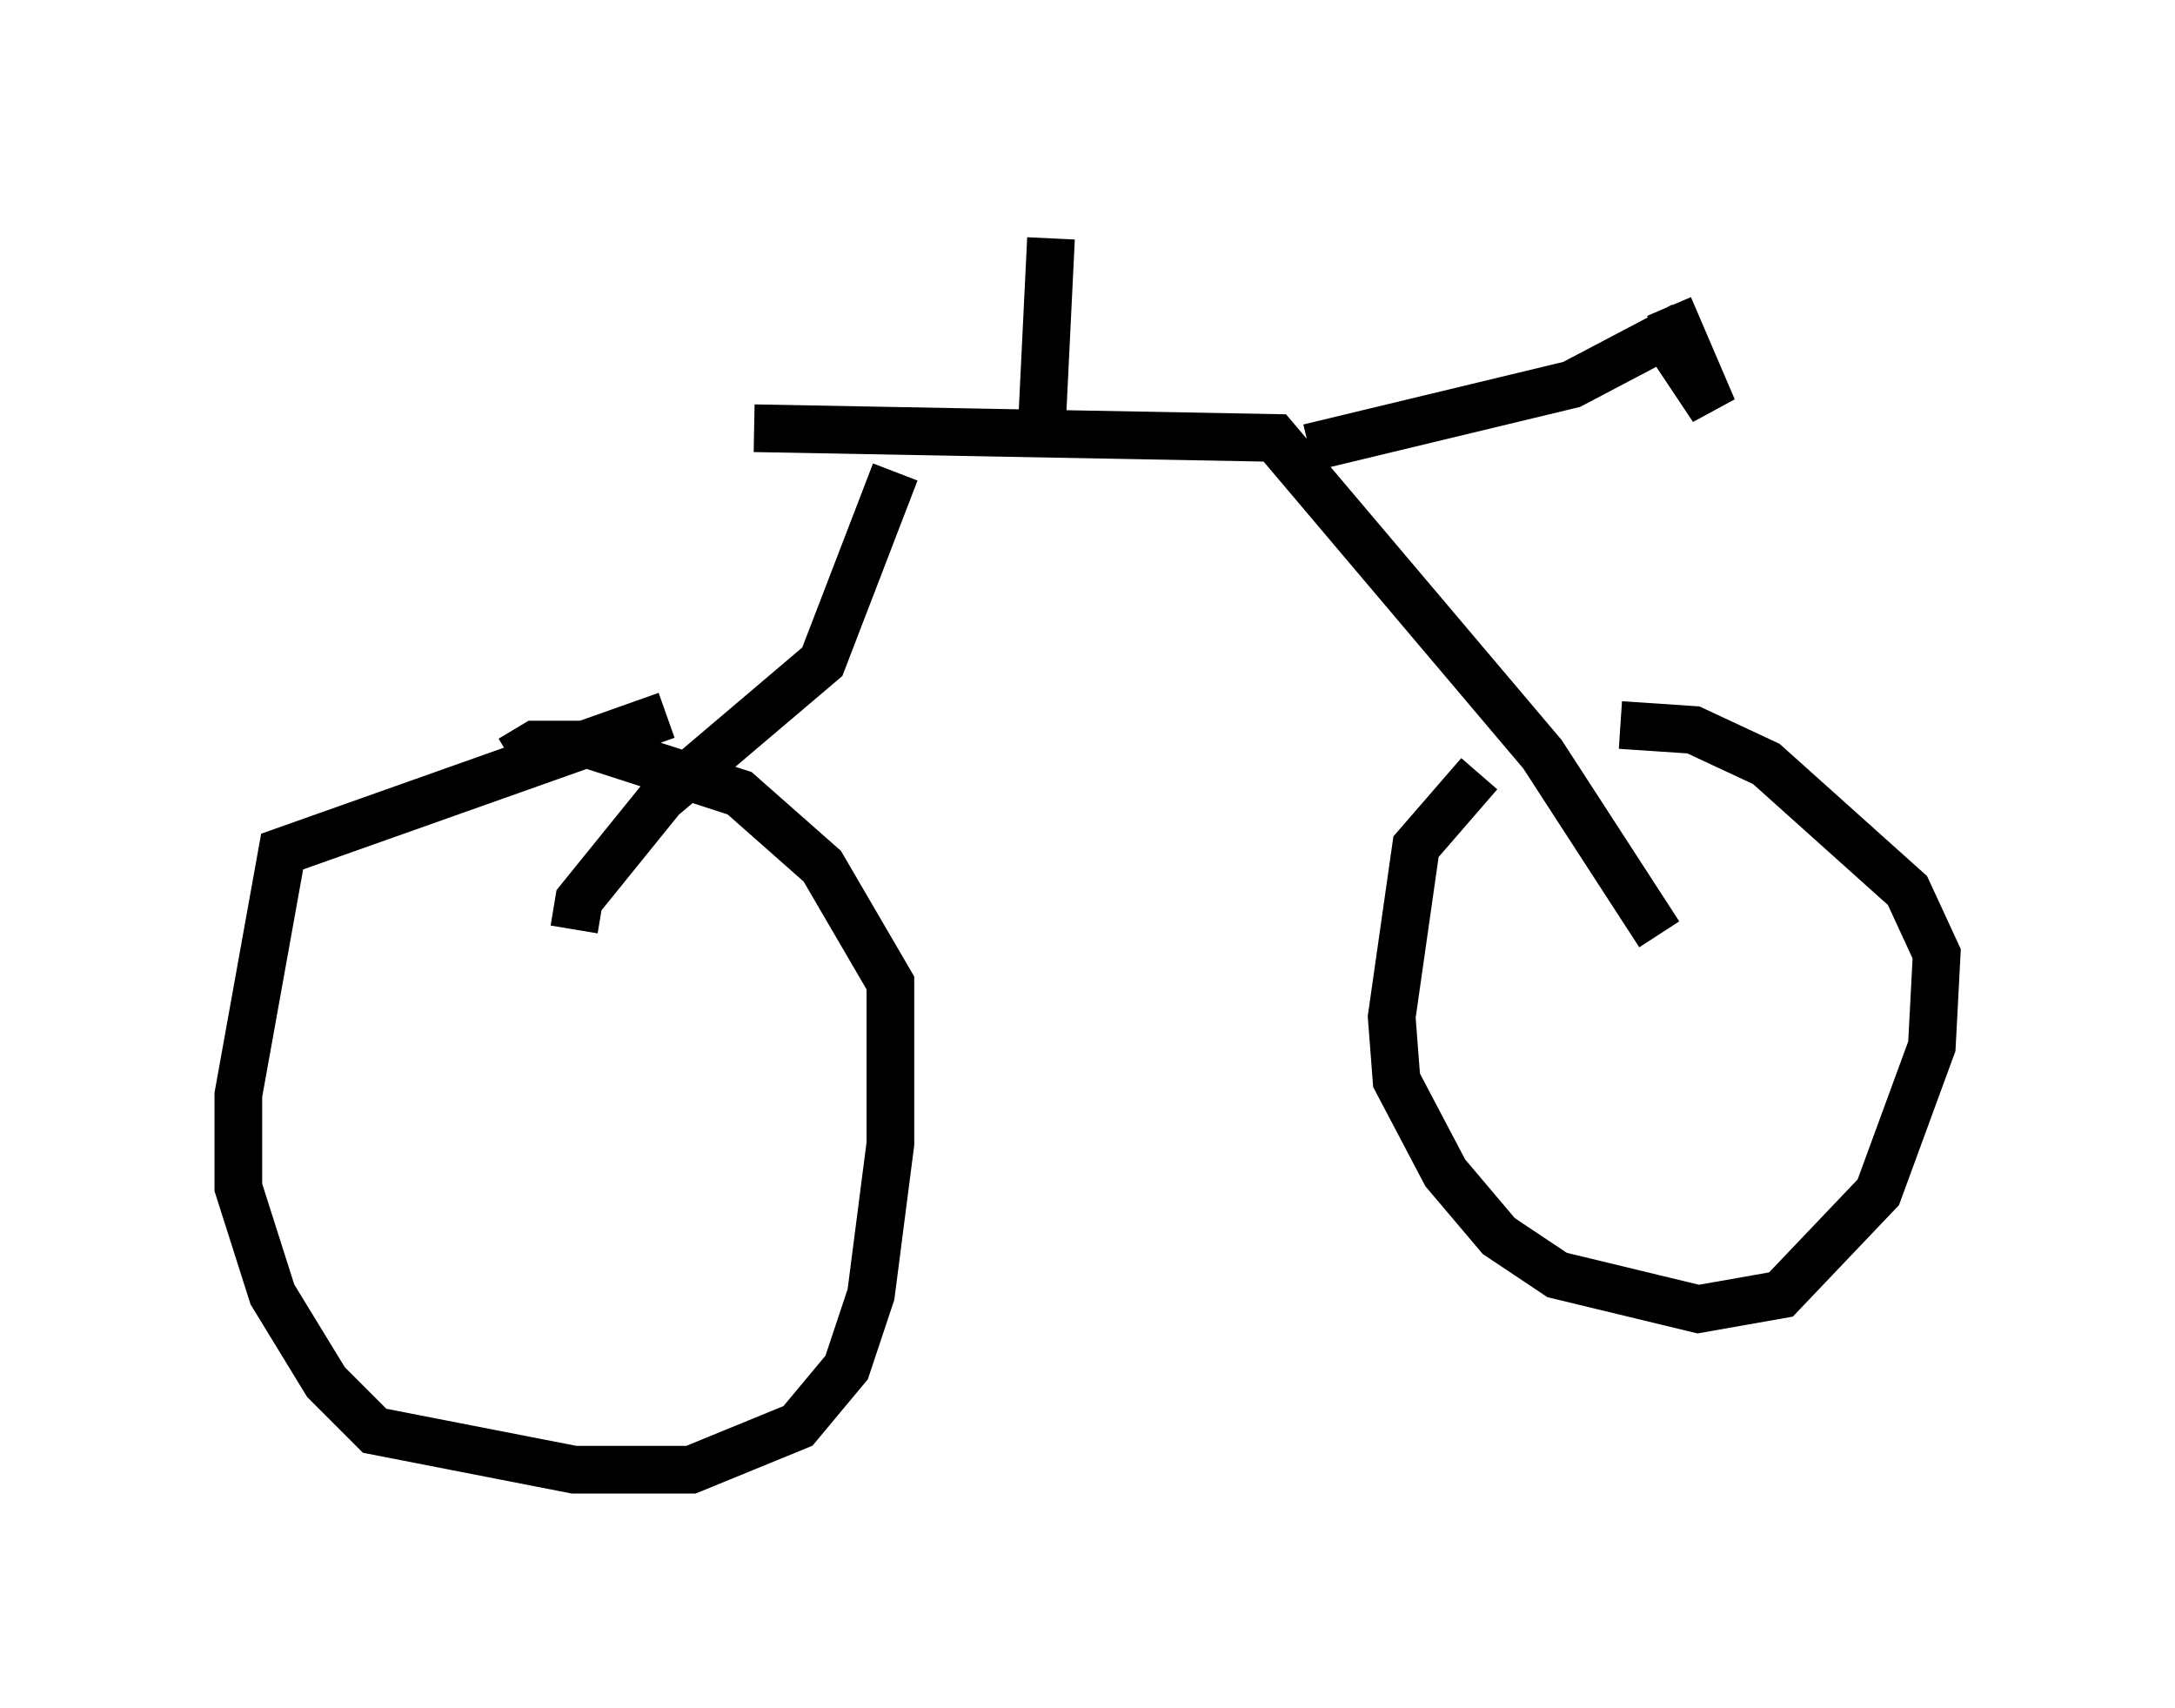 <?xml version="1.0" encoding="utf-8" ?>
<svg baseProfile="full" height="35.827" version="1.1" width="45.627" xmlns="http://www.w3.org/2000/svg" xmlns:ev="http://www.w3.org/2001/xml-events" xmlns:xlink="http://www.w3.org/1999/xlink"><defs /><rect fill="white" height="35.827" width="45.627" x="0" y="0" /><path d="M35.217, 15.719 m-4.185, 0.51 l-1.327, 1.531 -0.51, 3.573 l0.102, 1.327 1.021, 1.94 l1.123, 1.327 1.225, 0.817 l2.96, 0.715 1.735, -0.306 l2.042, -2.144 1.123, -3.063 l0.102, -1.94 -0.613, -1.327 l-2.96, -2.654 -1.531, -0.715 l-1.531, -0.102 m-20.009, -0.204 l-8.065, 2.858 -0.919, 5.104 l0.0, 1.94 0.715, 2.246 l1.123, 1.838 1.021, 1.021 l4.185, 0.817 2.45, 0.0 l2.246, -0.919 1.021, -1.225 l0.51, -1.531 0.408, -3.165 l0.0, -3.369 -1.429, -2.45 l-1.735, -1.531 -3.165, -1.021 l-1.123, 0.0 -0.51, 0.306 m1.327, 3.573 l0.102, -0.613 1.735, -2.144 l3.369, -2.858 1.531, -3.981 m16.027, 9.698 l-2.45, -3.777 -5.615, -6.635 l-10.923, -0.204 m11.638, 0.408 l5.513, -1.327 1.94, -1.021 l1.021, 1.531 -0.919, -2.144 m-13.169, 2.756 l0.204, -4.185 " fill="none" stroke="black" stroke-width="1" /></svg>